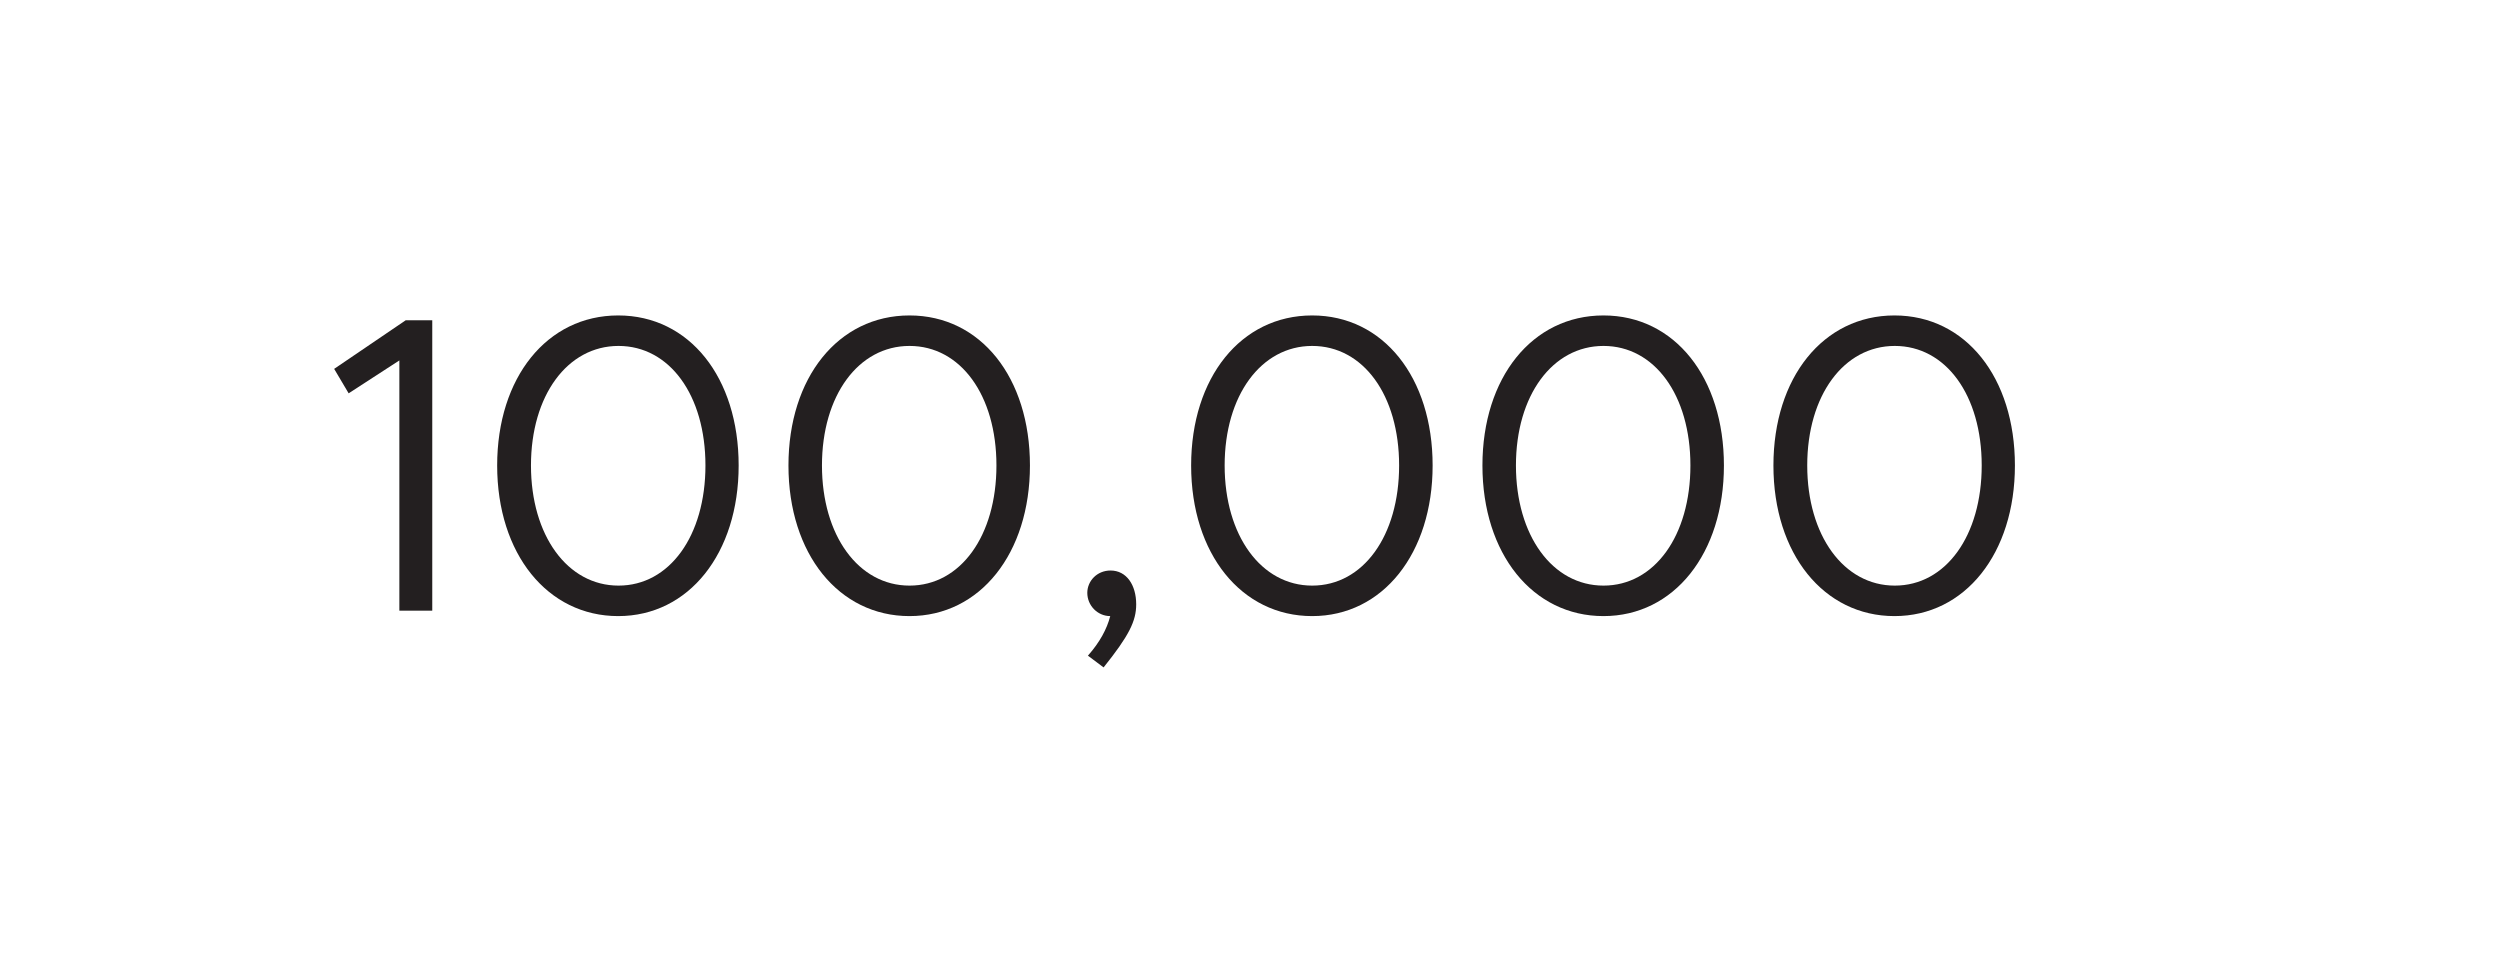 <?xml version="1.0" encoding="UTF-8"?>
<svg id="Layer_7" xmlns="http://www.w3.org/2000/svg" viewBox="0 0 82.82 32.47">
  <defs>
    <style>
      .cls-1 {
        fill: #231f20;
      }
    </style>
  </defs>
  <path class="cls-1" d="M13.23,11.94l-1.68,1.09-.48-.81,2.37-1.61h.88v9.62h-1.09v-8.29Z"/>
  <path class="cls-1" d="M16.47,15.42c0-2.91,1.65-4.97,4.01-4.97s3.99,2.06,3.99,4.97-1.65,4.99-3.99,4.99-4.01-2.06-4.01-4.99ZM23.37,15.42c0-2.33-1.19-3.96-2.88-3.96s-2.9,1.64-2.9,3.96,1.21,3.98,2.9,3.98,2.88-1.65,2.88-3.98Z"/>
  <path class="cls-1" d="M26.12,15.42c0-2.91,1.65-4.97,4.01-4.97s3.99,2.06,3.99,4.97-1.65,4.99-3.99,4.99-4.01-2.06-4.01-4.99ZM33.01,15.42c0-2.33-1.19-3.96-2.88-3.96s-2.9,1.64-2.9,3.96,1.21,3.98,2.9,3.98,2.88-1.65,2.88-3.98Z"/>
  <path class="cls-1" d="M36.05,21.71c.38-.43.62-.87.73-1.3-.42,0-.76-.35-.76-.77,0-.39.32-.74.77-.74.53,0,.85.48.85,1.12,0,.56-.24,1.04-1.08,2.09l-.52-.39Z"/>
  <path class="cls-1" d="M39.46,15.42c0-2.91,1.65-4.97,4.01-4.97s3.99,2.06,3.99,4.97-1.65,4.99-3.99,4.99-4.01-2.06-4.01-4.99ZM46.35,15.42c0-2.33-1.19-3.96-2.88-3.96s-2.9,1.64-2.9,3.96,1.21,3.98,2.9,3.98,2.88-1.65,2.88-3.98Z"/>
  <path class="cls-1" d="M49.11,15.42c0-2.91,1.65-4.97,4.01-4.97s3.99,2.06,3.99,4.97-1.65,4.99-3.99,4.99-4.01-2.06-4.01-4.99ZM56,15.42c0-2.33-1.19-3.96-2.88-3.96s-2.9,1.64-2.9,3.96,1.21,3.98,2.9,3.98,2.88-1.65,2.88-3.98Z"/>
  <path class="cls-1" d="M58.75,15.42c0-2.91,1.65-4.97,4.01-4.97s3.99,2.06,3.99,4.97-1.65,4.99-3.99,4.99-4.01-2.06-4.01-4.99ZM65.65,15.42c0-2.33-1.19-3.96-2.88-3.96s-2.9,1.64-2.9,3.96,1.21,3.98,2.9,3.98,2.88-1.65,2.88-3.98Z"/>
</svg>
